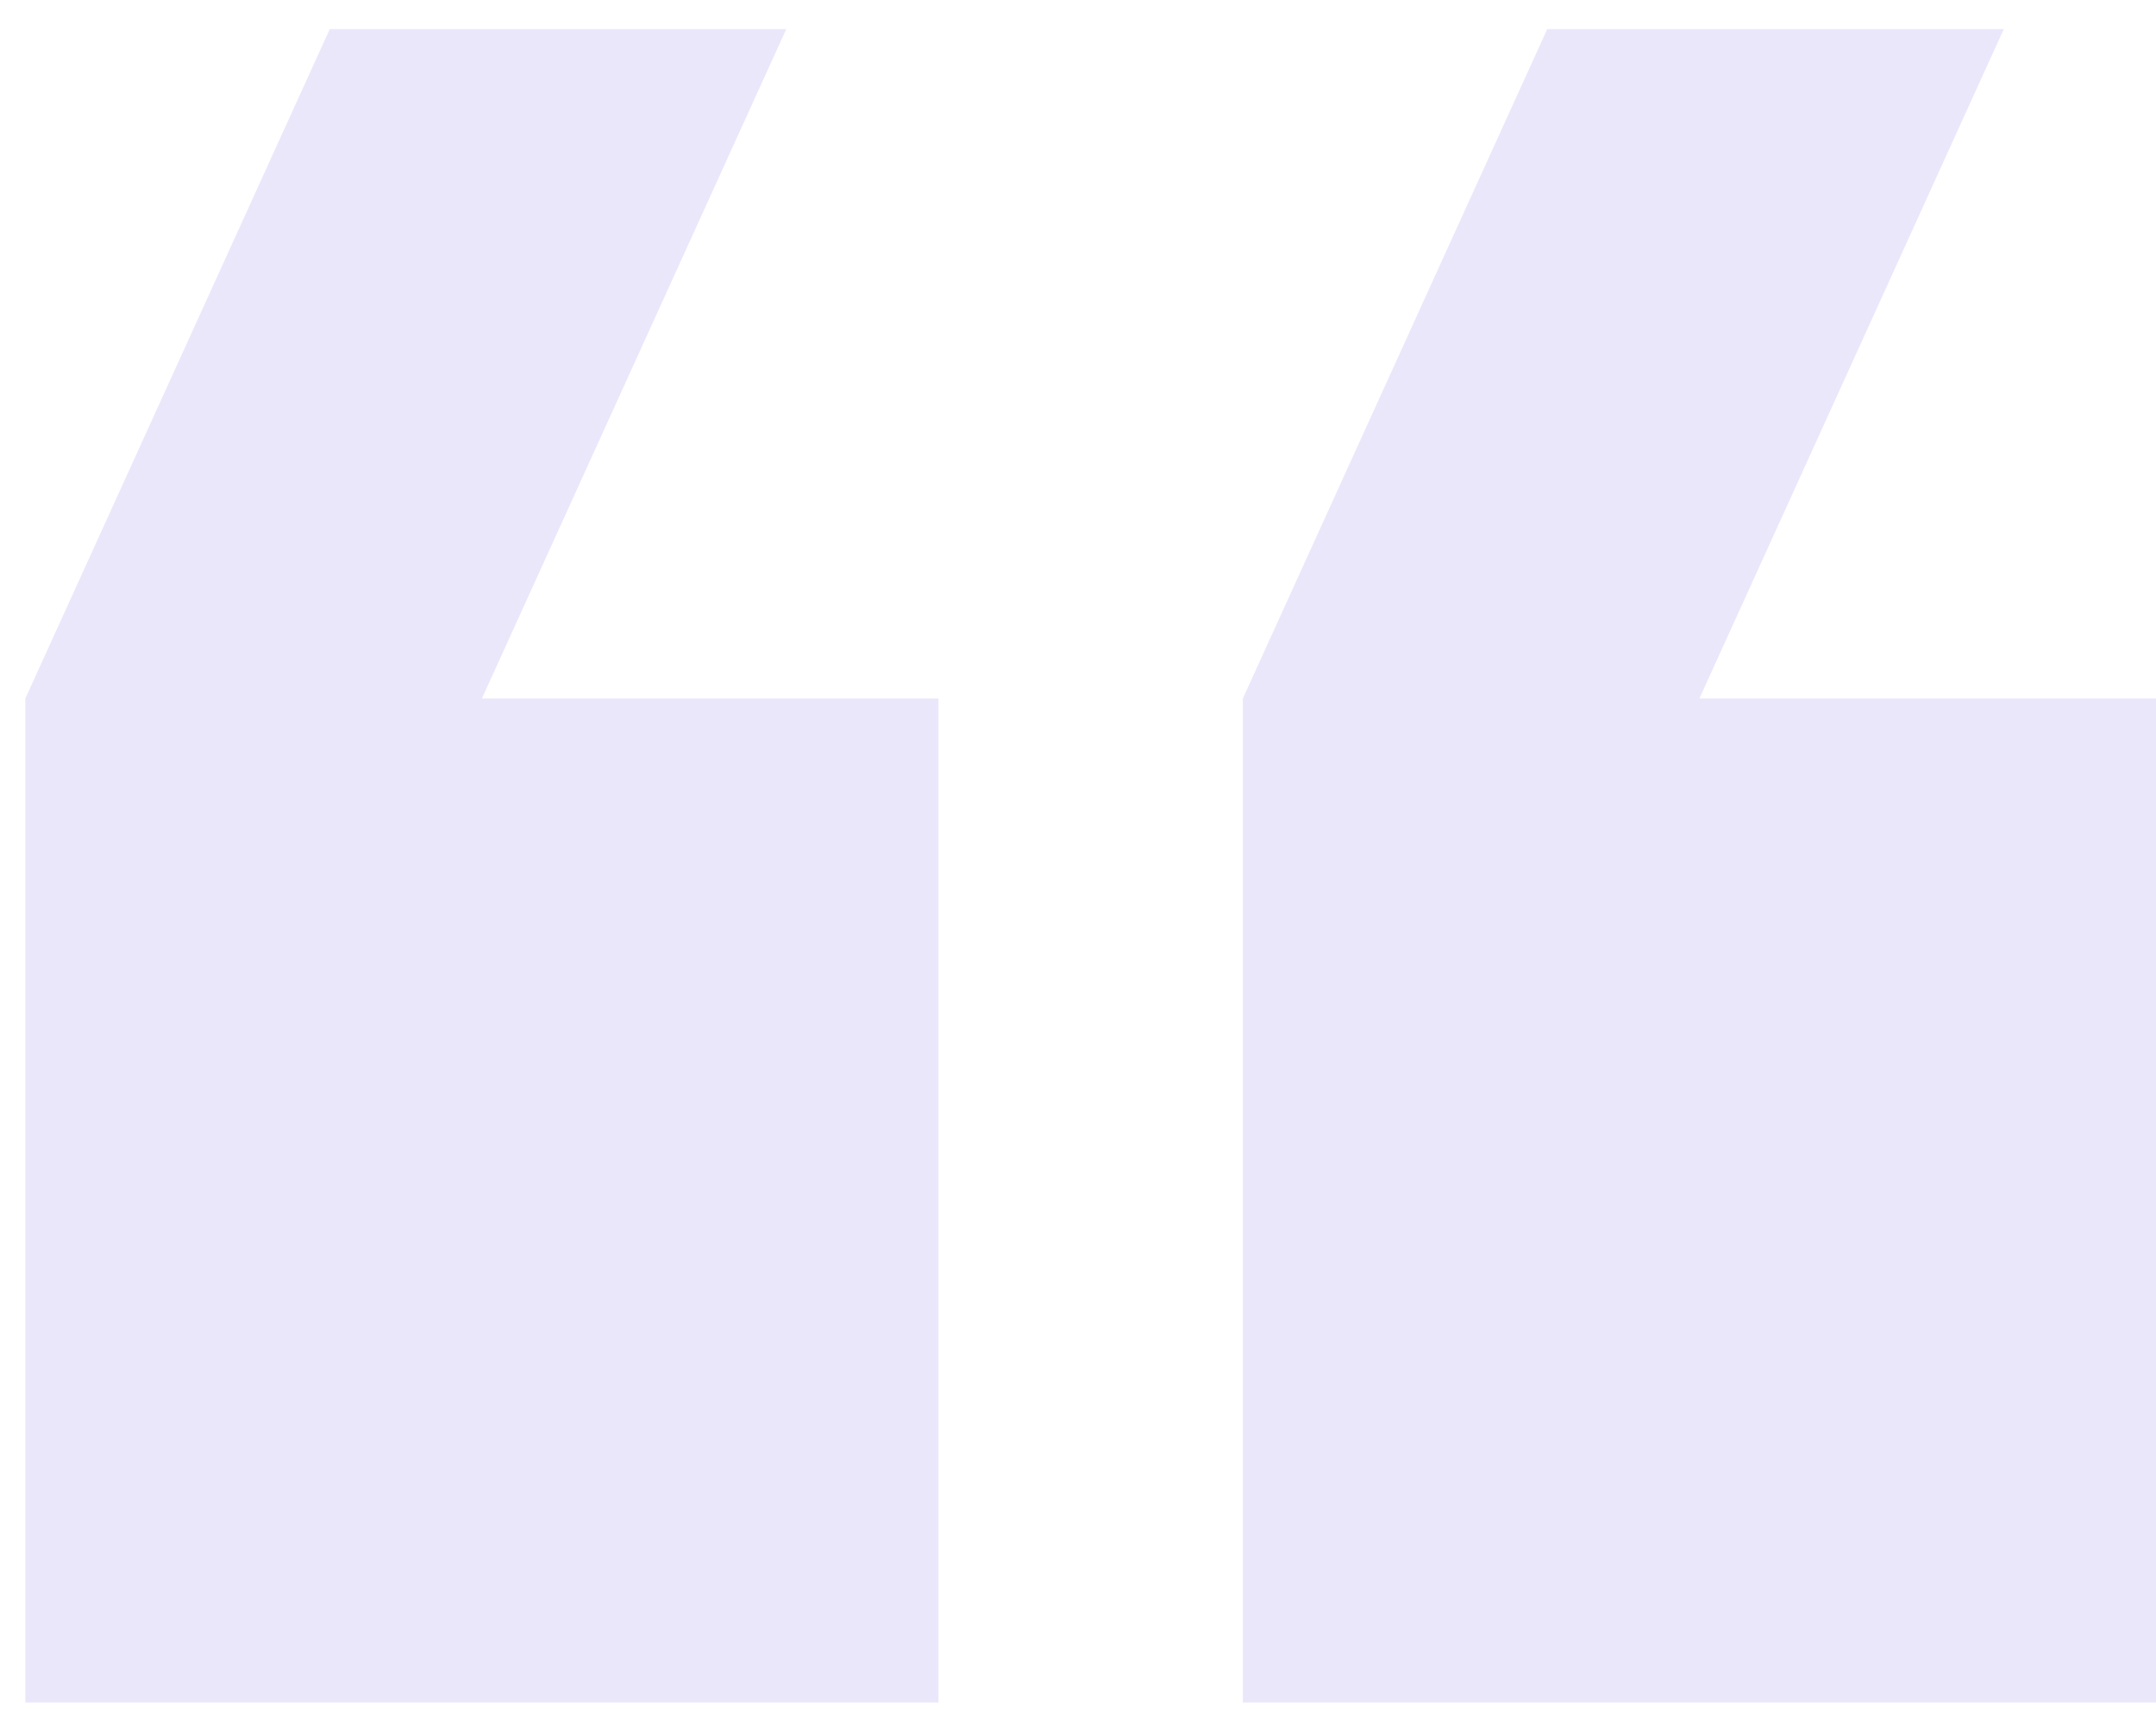 <svg width="58" height="46" viewBox="0 0 58 46" fill="none" xmlns="http://www.w3.org/2000/svg">
<path d="M53.906 0.782L41.623 0.782L33.435 18.791L33.435 45.806L58 45.806L58 18.791L45.718 18.791L53.906 0.782ZM21.153 0.782L8.871 0.782L0.682 18.791L0.682 45.806L25.247 45.806L25.247 18.791L12.965 18.791L21.153 0.782Z" fill="#3512DA" fill-opacity="0.1"/>
</svg>
